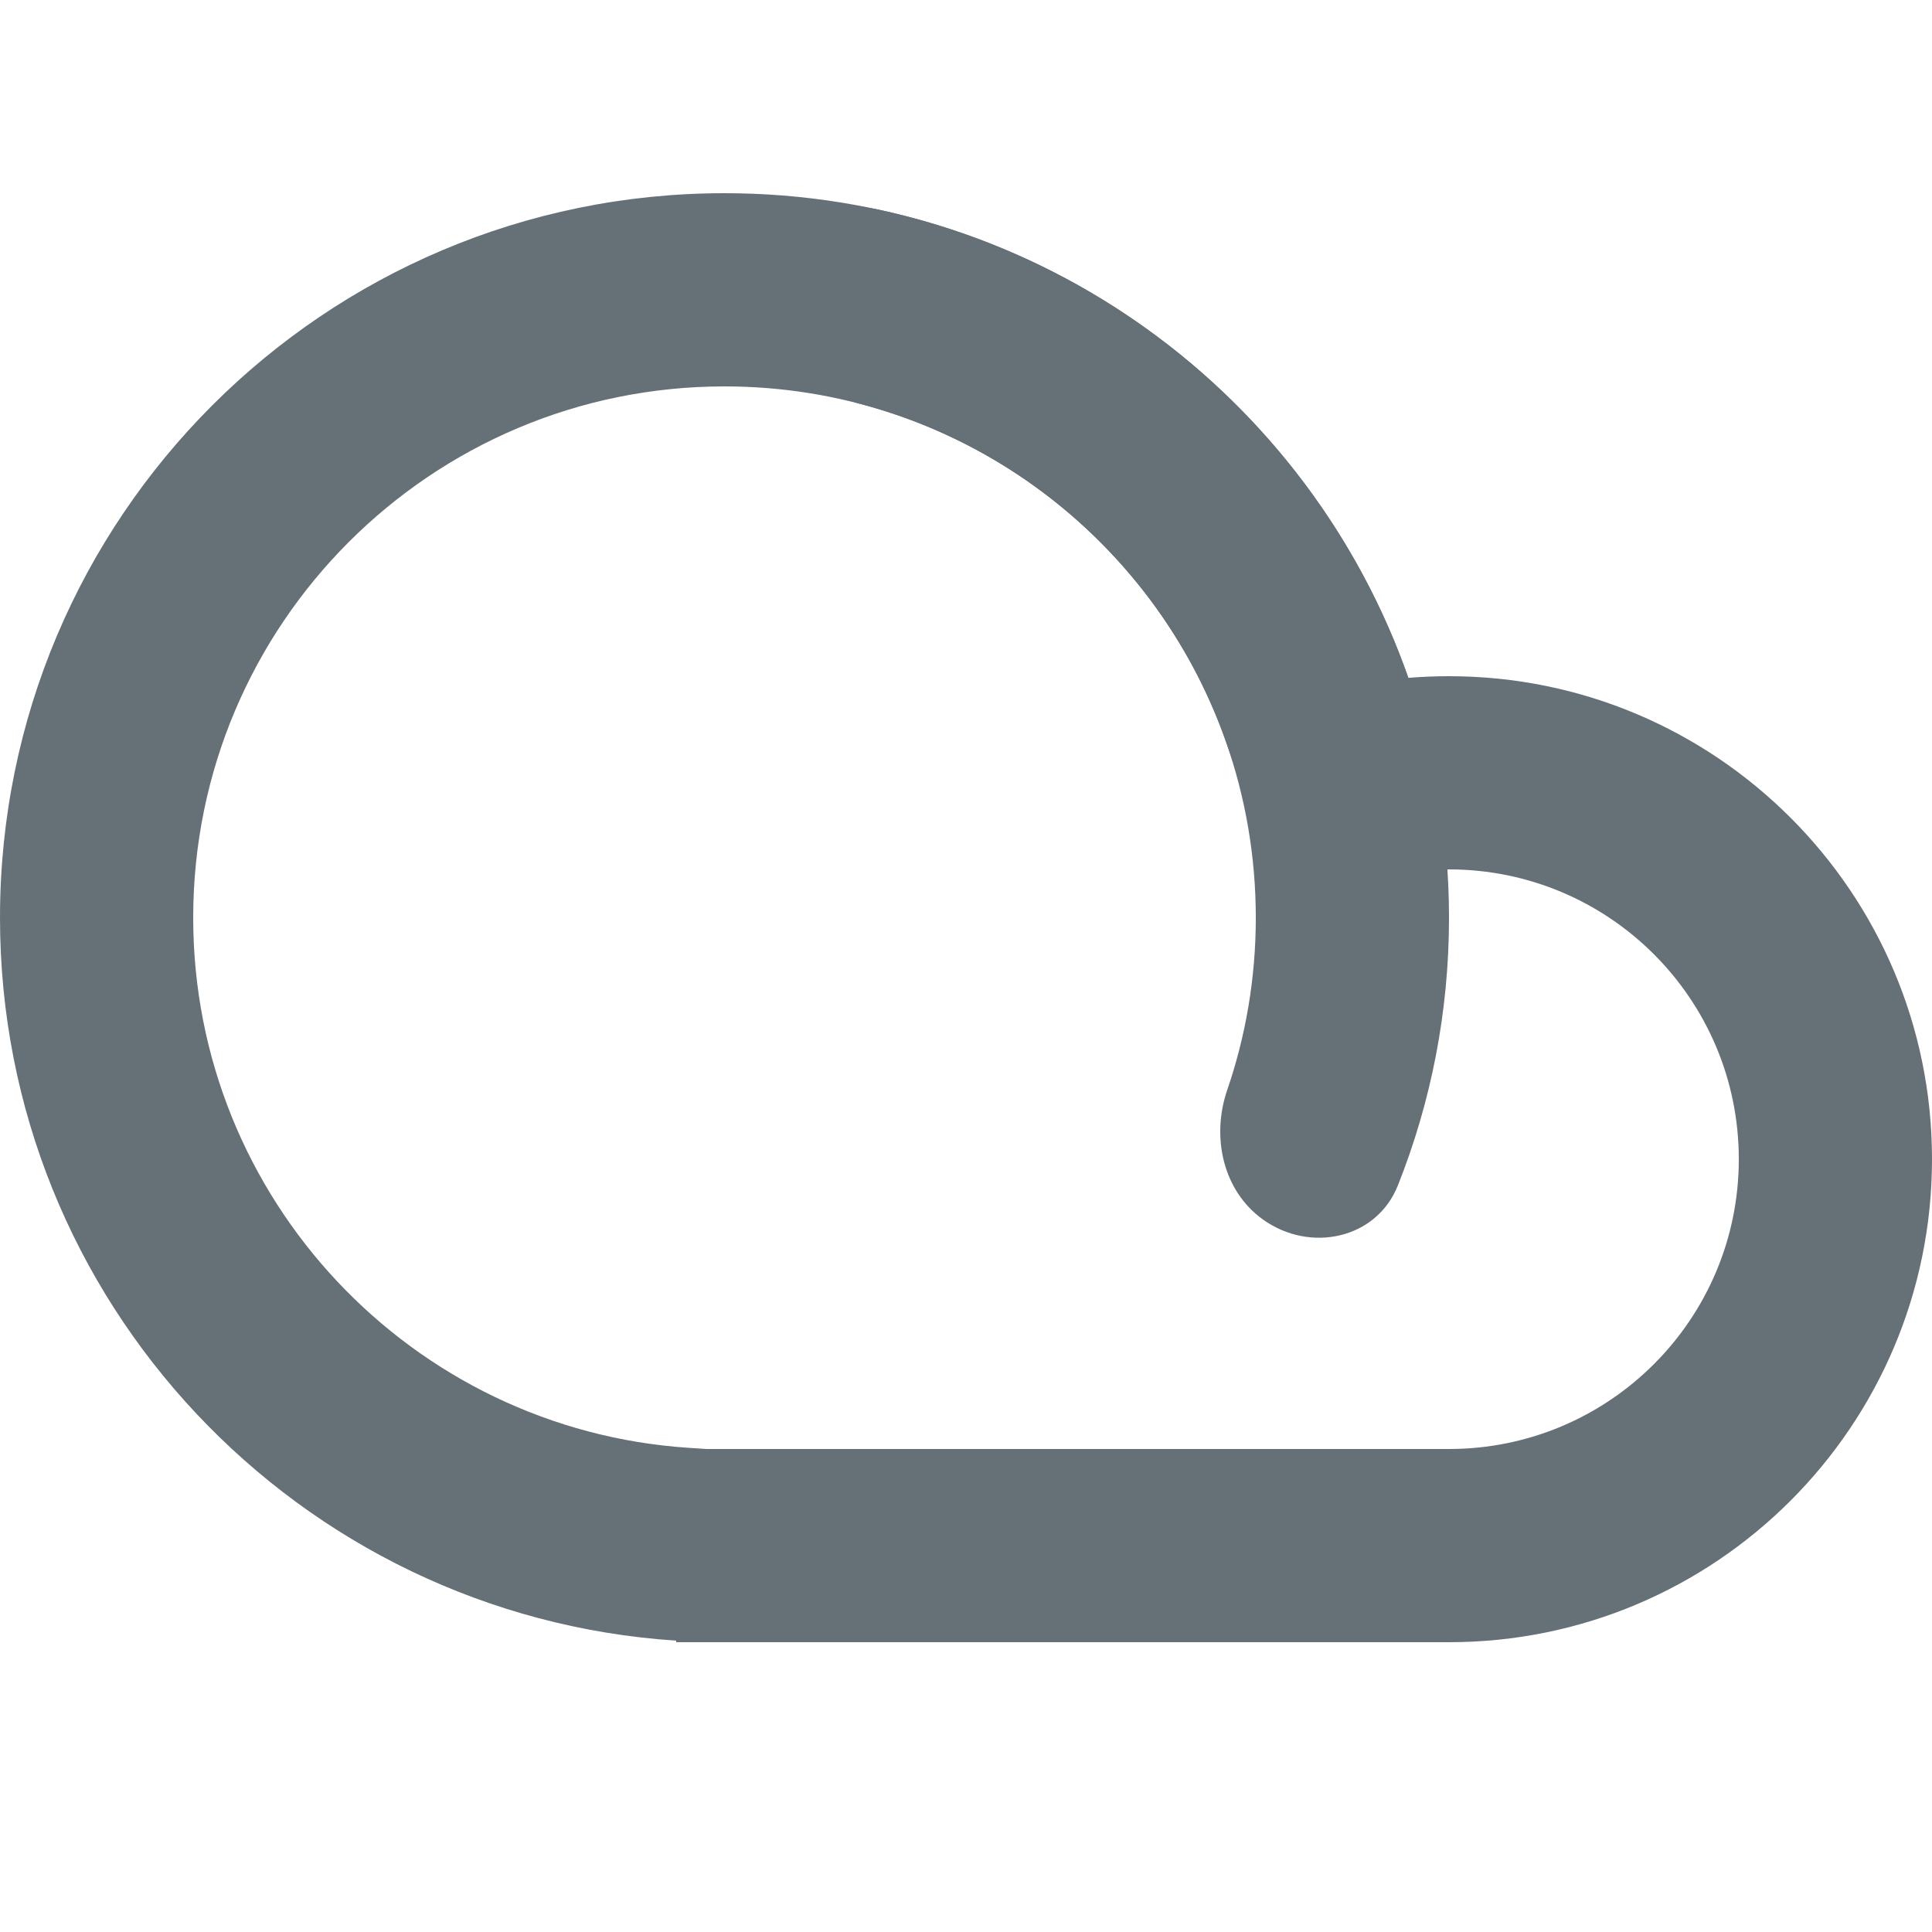 <svg width="20" height="20" viewBox="0 0 20 20" fill="none" xmlns="http://www.w3.org/2000/svg">
<path d="M13.075 12.625C12.658 12.327 12.538 11.768 12.704 11.284C12.896 10.724 13 10.124 13 9.5C13 6.95 11.264 4.805 8.91 4.182C8.404 4.049 8 3.621 8 3.097C8 2.512 8.498 2.043 9.07 2.165C12.458 2.886 15 5.896 15 9.5C15 10.479 14.812 11.414 14.471 12.271C14.25 12.828 13.562 12.973 13.075 12.625Z" fill="#657077"/>
<path fill-rule="evenodd" clip-rule="evenodd" d="M7.131 14.988L7.315 15H15C16.657 15 18 13.657 18 12C18 10.343 16.657 9 15 9C14.914 9 14.829 9.004 14.745 9.011L13.204 9.139L12.692 7.679C11.94 5.534 9.896 4 7.5 4C4.462 4 2 6.462 2 9.5C2 12.414 4.267 14.799 7.131 14.988ZM14.579 7.017C13.555 4.095 10.772 2 7.5 2C3.358 2 0 5.358 0 9.5C0 13.474 3.091 16.726 7 16.984V17H15C17.761 17 20 14.761 20 12C20 9.239 17.761 7 15 7C14.858 7 14.718 7.006 14.579 7.017Z" fill="#657077"/>
</svg>
